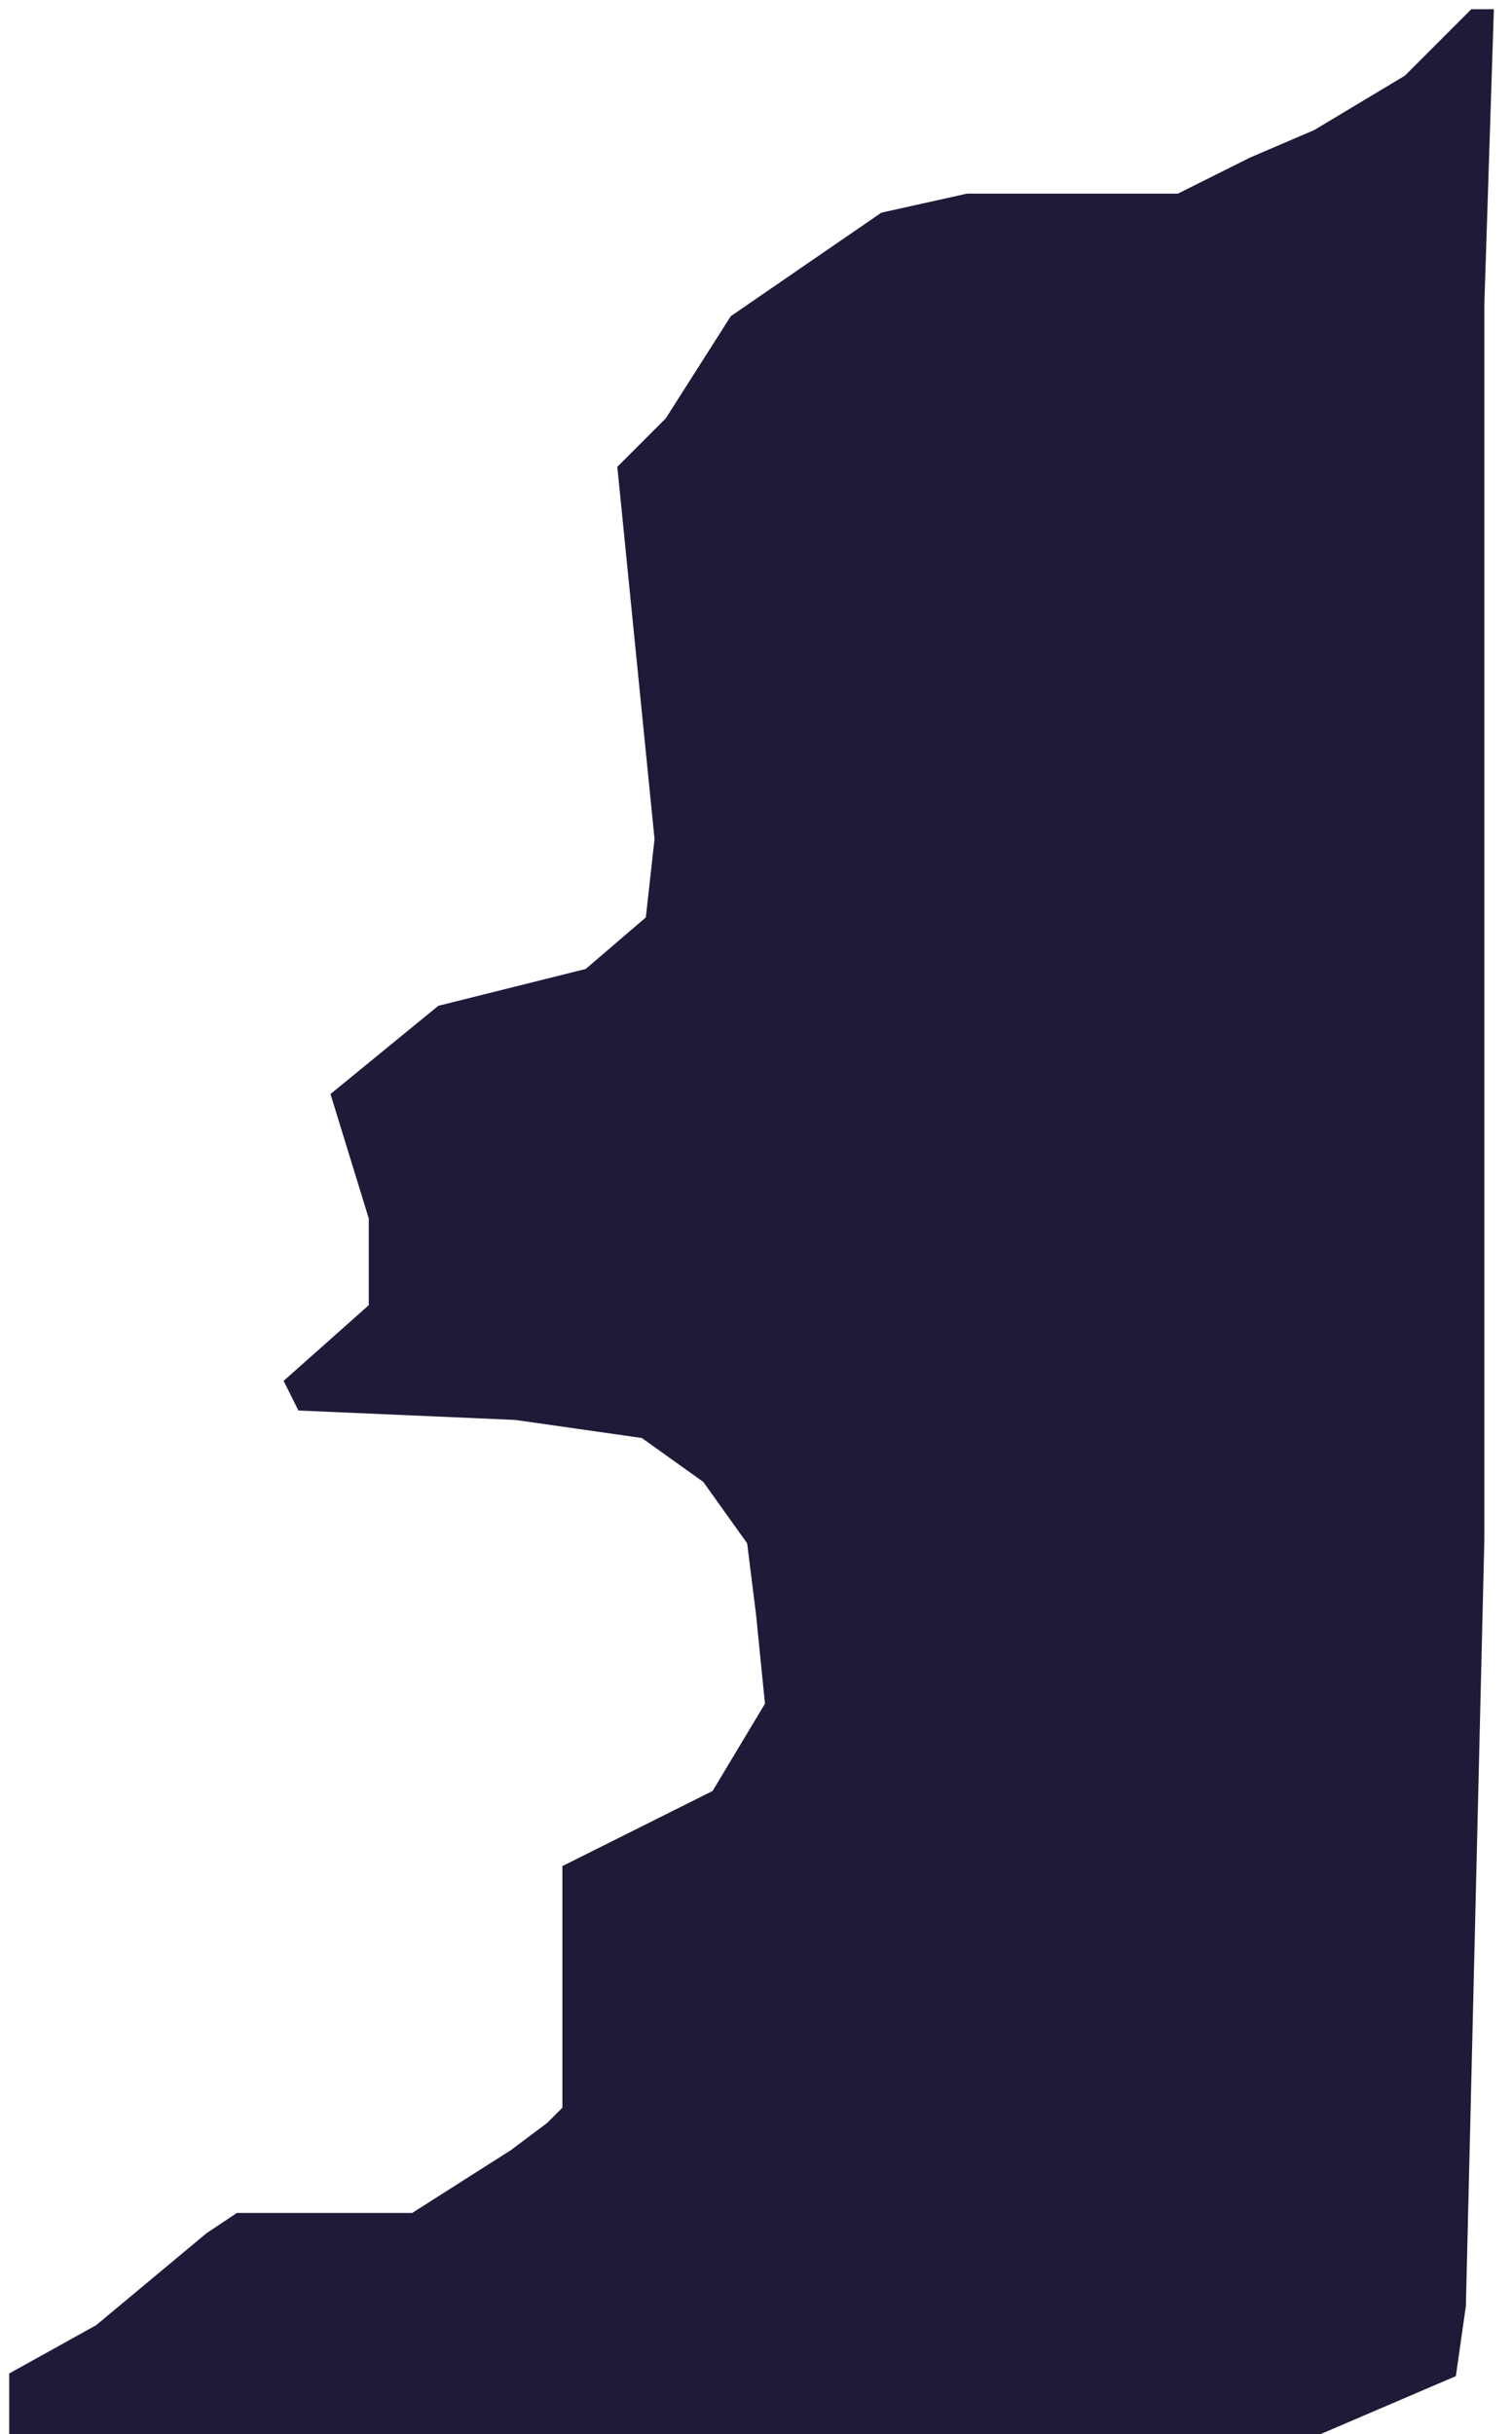 <svg width="82" height="132" viewBox="0 0 82 132" fill="none" xmlns="http://www.w3.org/2000/svg">
<path d="M71.5 131.5L78.5 128.5L79 125L80 83.5V16.5L80.5 1H80L76.5 4.5L71.5 7.5L68 9L64 11H58.5H52.5L48 12L40 17.5L36.5 23L34 25.5L35 35.5L36 45.5L35.5 50L32 53L24 55L18.5 59.5L20.5 66V71L16 75L16.5 76L28 76.5L35 77.5L38.5 80L41 83.5L41.5 87.5L42 92.5L39 97.5L31 101.5V105.5V114.5L30 115.5L28 117L22.5 120.5H13L11.5 121.5L5.5 126.5L1 129V130V131.5H9H28H52H60.5H71.5Z" fill="#1F1A38" stroke="#1F1A38"/>
</svg>
